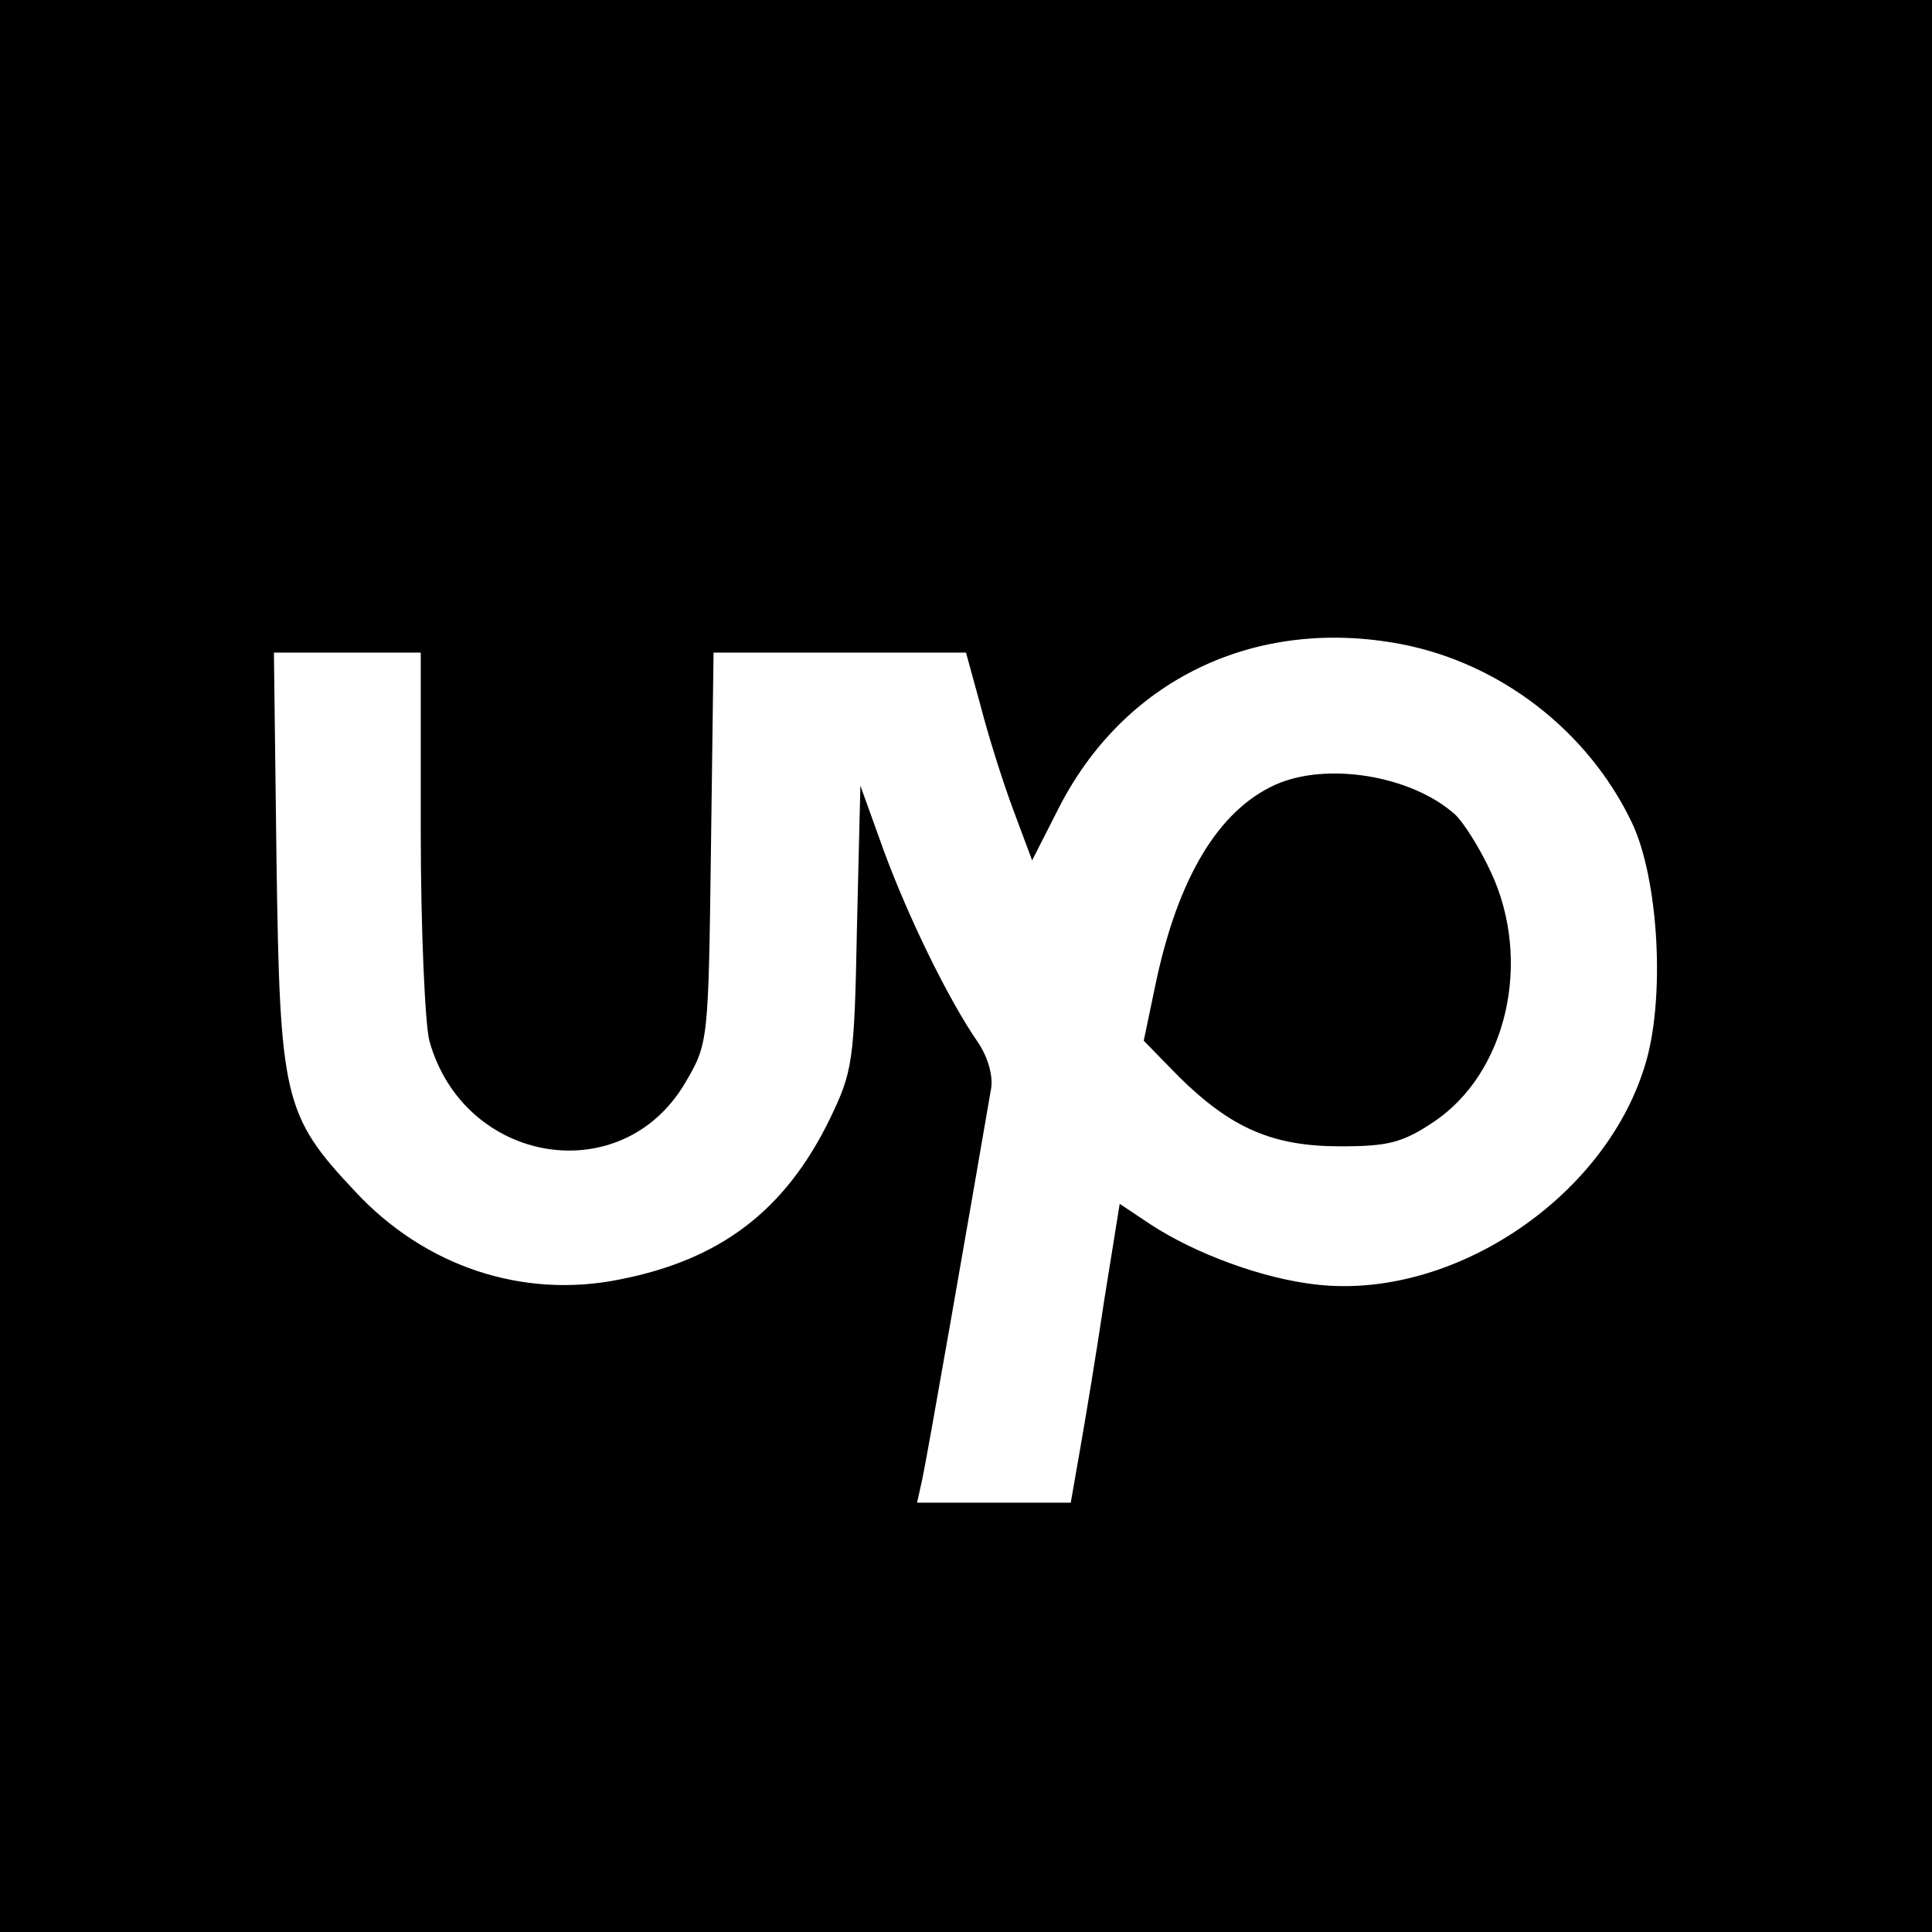<?xml version="1.0" standalone="no"?>
<!DOCTYPE svg PUBLIC "-//W3C//DTD SVG 20010904//EN"
 "http://www.w3.org/TR/2001/REC-SVG-20010904/DTD/svg10.dtd">
<svg version="1.0" xmlns="http://www.w3.org/2000/svg"
 width="225pt" height="225pt" viewBox="0 0 225 225"
 preserveAspectRatio="xMidYMid meet">

<g transform="translate(0,225) scale(0.1,-0.1)"
fill="#000000" stroke="none">
<path d="M0 1125 l0 -1125 1125 0 1125 0 0 1125 0 1125 -1125 0 -1125 0 0
-1125z m1631 375 c116 -22 218 -101 269 -207 32 -66 40 -209 15 -286 -48 -154
-225 -271 -382 -253 -63 7 -141 36 -193 70 l-36 24 -18 -112 c-9 -61 -22 -139
-28 -173 l-11 -63 -90 0 -89 0 6 27 c5 22 56 314 80 454 3 15 -3 37 -15 55
-34 49 -81 145 -110 224 l-27 75 -4 -165 c-3 -158 -5 -168 -32 -224 -52 -106
-127 -163 -244 -186 -113 -23 -227 15 -308 102 -84 89 -88 109 -92 386 l-3
242 85 0 86 0 0 -207 c0 -115 5 -225 10 -245 40 -144 224 -175 298 -49 27 46
27 47 30 274 l3 227 147 0 147 0 17 -62 c9 -35 26 -89 38 -121 l22 -59 30 59
c76 151 229 225 399 193z"/>
<path d="M1485 1336 c-66 -30 -113 -108 -139 -231 l-14 -67 41 -42 c61 -60
109 -81 188 -81 55 0 72 4 108 28 86 57 116 188 67 292 -13 28 -32 58 -42 67
-51 45 -149 61 -209 34z"/>
</g>
</svg>
